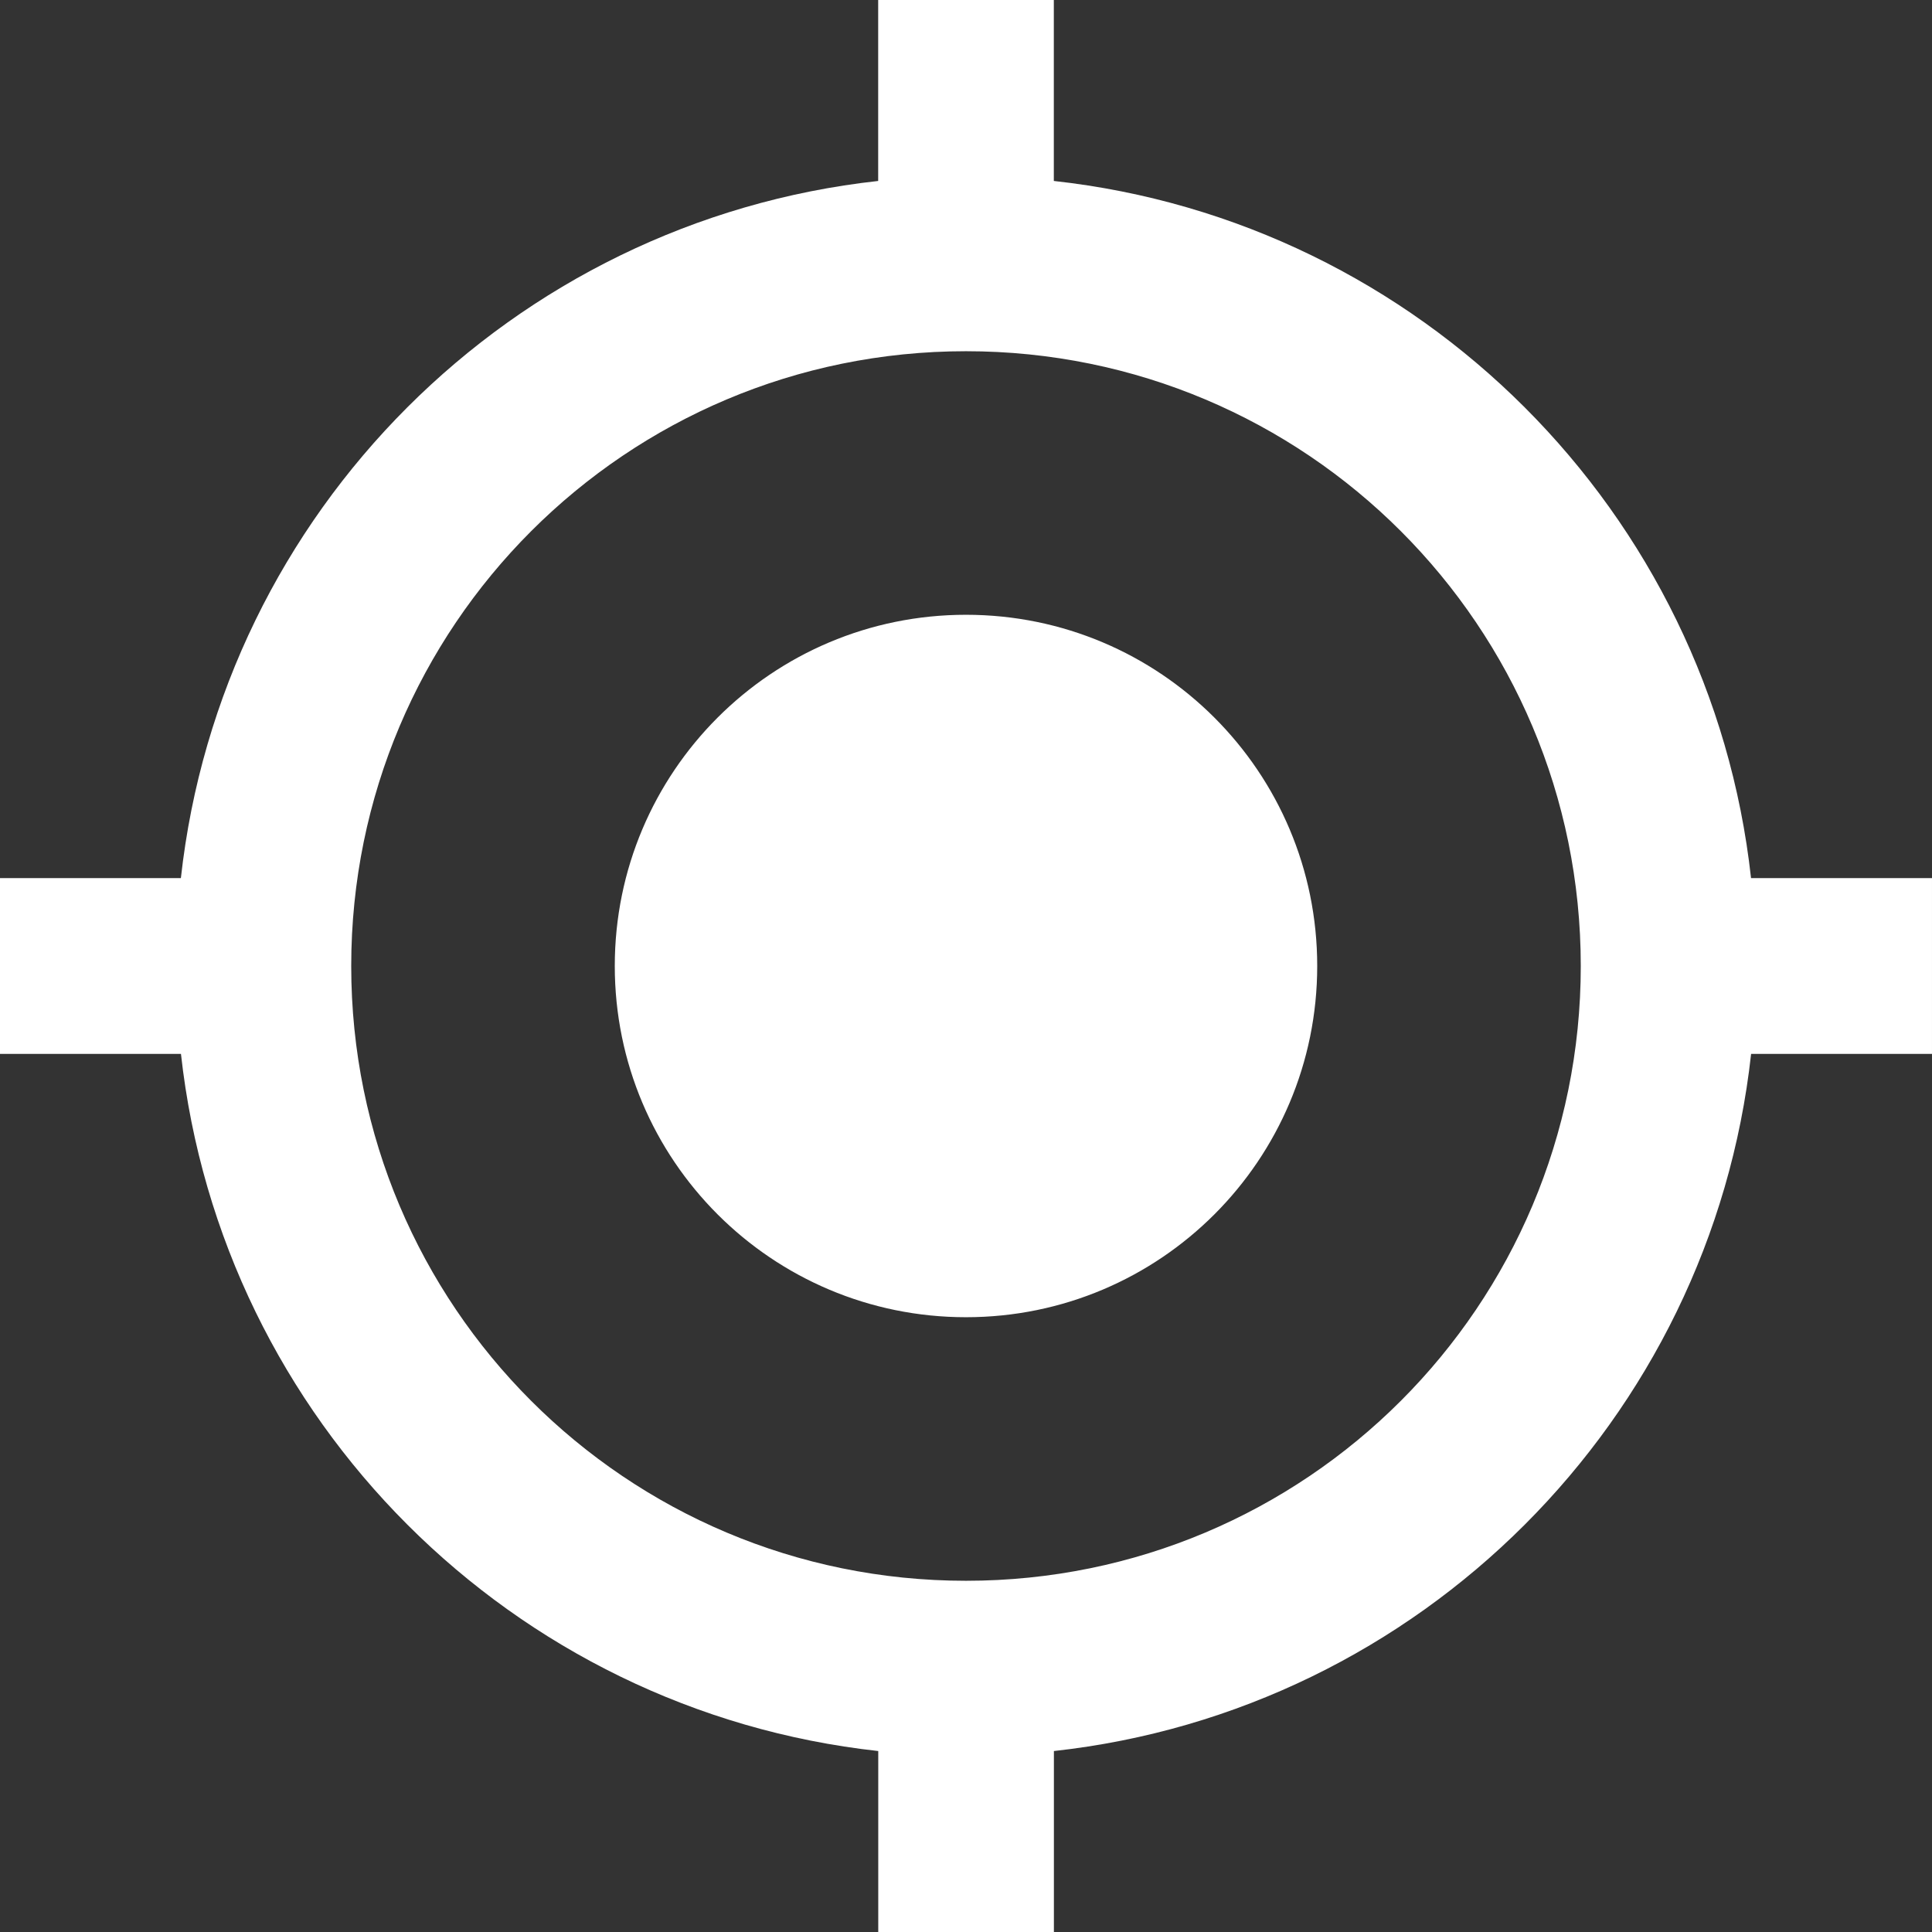 <?xml version="1.0" encoding="iso-8859-1"?>
<!-- Generator: Adobe Illustrator 18.1.1, SVG Export Plug-In . SVG Version: 6.00 Build 0)  -->
<svg version="1.1" id="Capa_1" xmlns="http://www.w3.org/2000/svg" xmlns:xlink="http://www.w3.org/1999/xlink" x="0px" y="0px"
	 viewBox="0 0 525.153 525.153" style="enable-background:new 0 0 525.153 525.153;" fill="#FFFFFF" xml:space="preserve">
<rect x="0" y="0" width="525.153" height="525.153" fill="#333333" stroke="none"/>
<g>
	<path d="M262.576,167.108c-52.756,0-95.468,42.712-95.468,95.468s42.712,95.468,95.468,95.468s95.468-42.712,95.468-95.468
		S315.332,167.108,262.576,167.108z M475.963,238.682C465.001,139.144,385.987,60.13,286.449,49.189V0h-47.745v49.189
		C139.165,60.13,60.152,139.144,49.167,238.682H0v47.789h49.189c10.984,99.538,89.998,178.552,189.536,189.493v49.189h47.745
		v-49.189c99.538-10.941,178.552-89.954,189.514-189.493h49.167v-47.789C525.153,238.682,475.963,238.682,475.963,238.682z
		 M262.576,429.684c-92.383,0-167.108-74.725-167.108-167.108S170.193,95.468,262.576,95.468s167.108,74.725,167.108,167.108
		S354.959,429.684,262.576,429.684z"/>
</g>
<g>
</g>
<g>
</g>
<g>
</g>
<g>
</g>
<g>
</g>
<g>
</g>
<g>
</g>
<g>
</g>
<g>
</g>
<g>
</g>
<g>
</g>
<g>
</g>
<g>
</g>
<g>
</g>
<g>
</g>
</svg>
